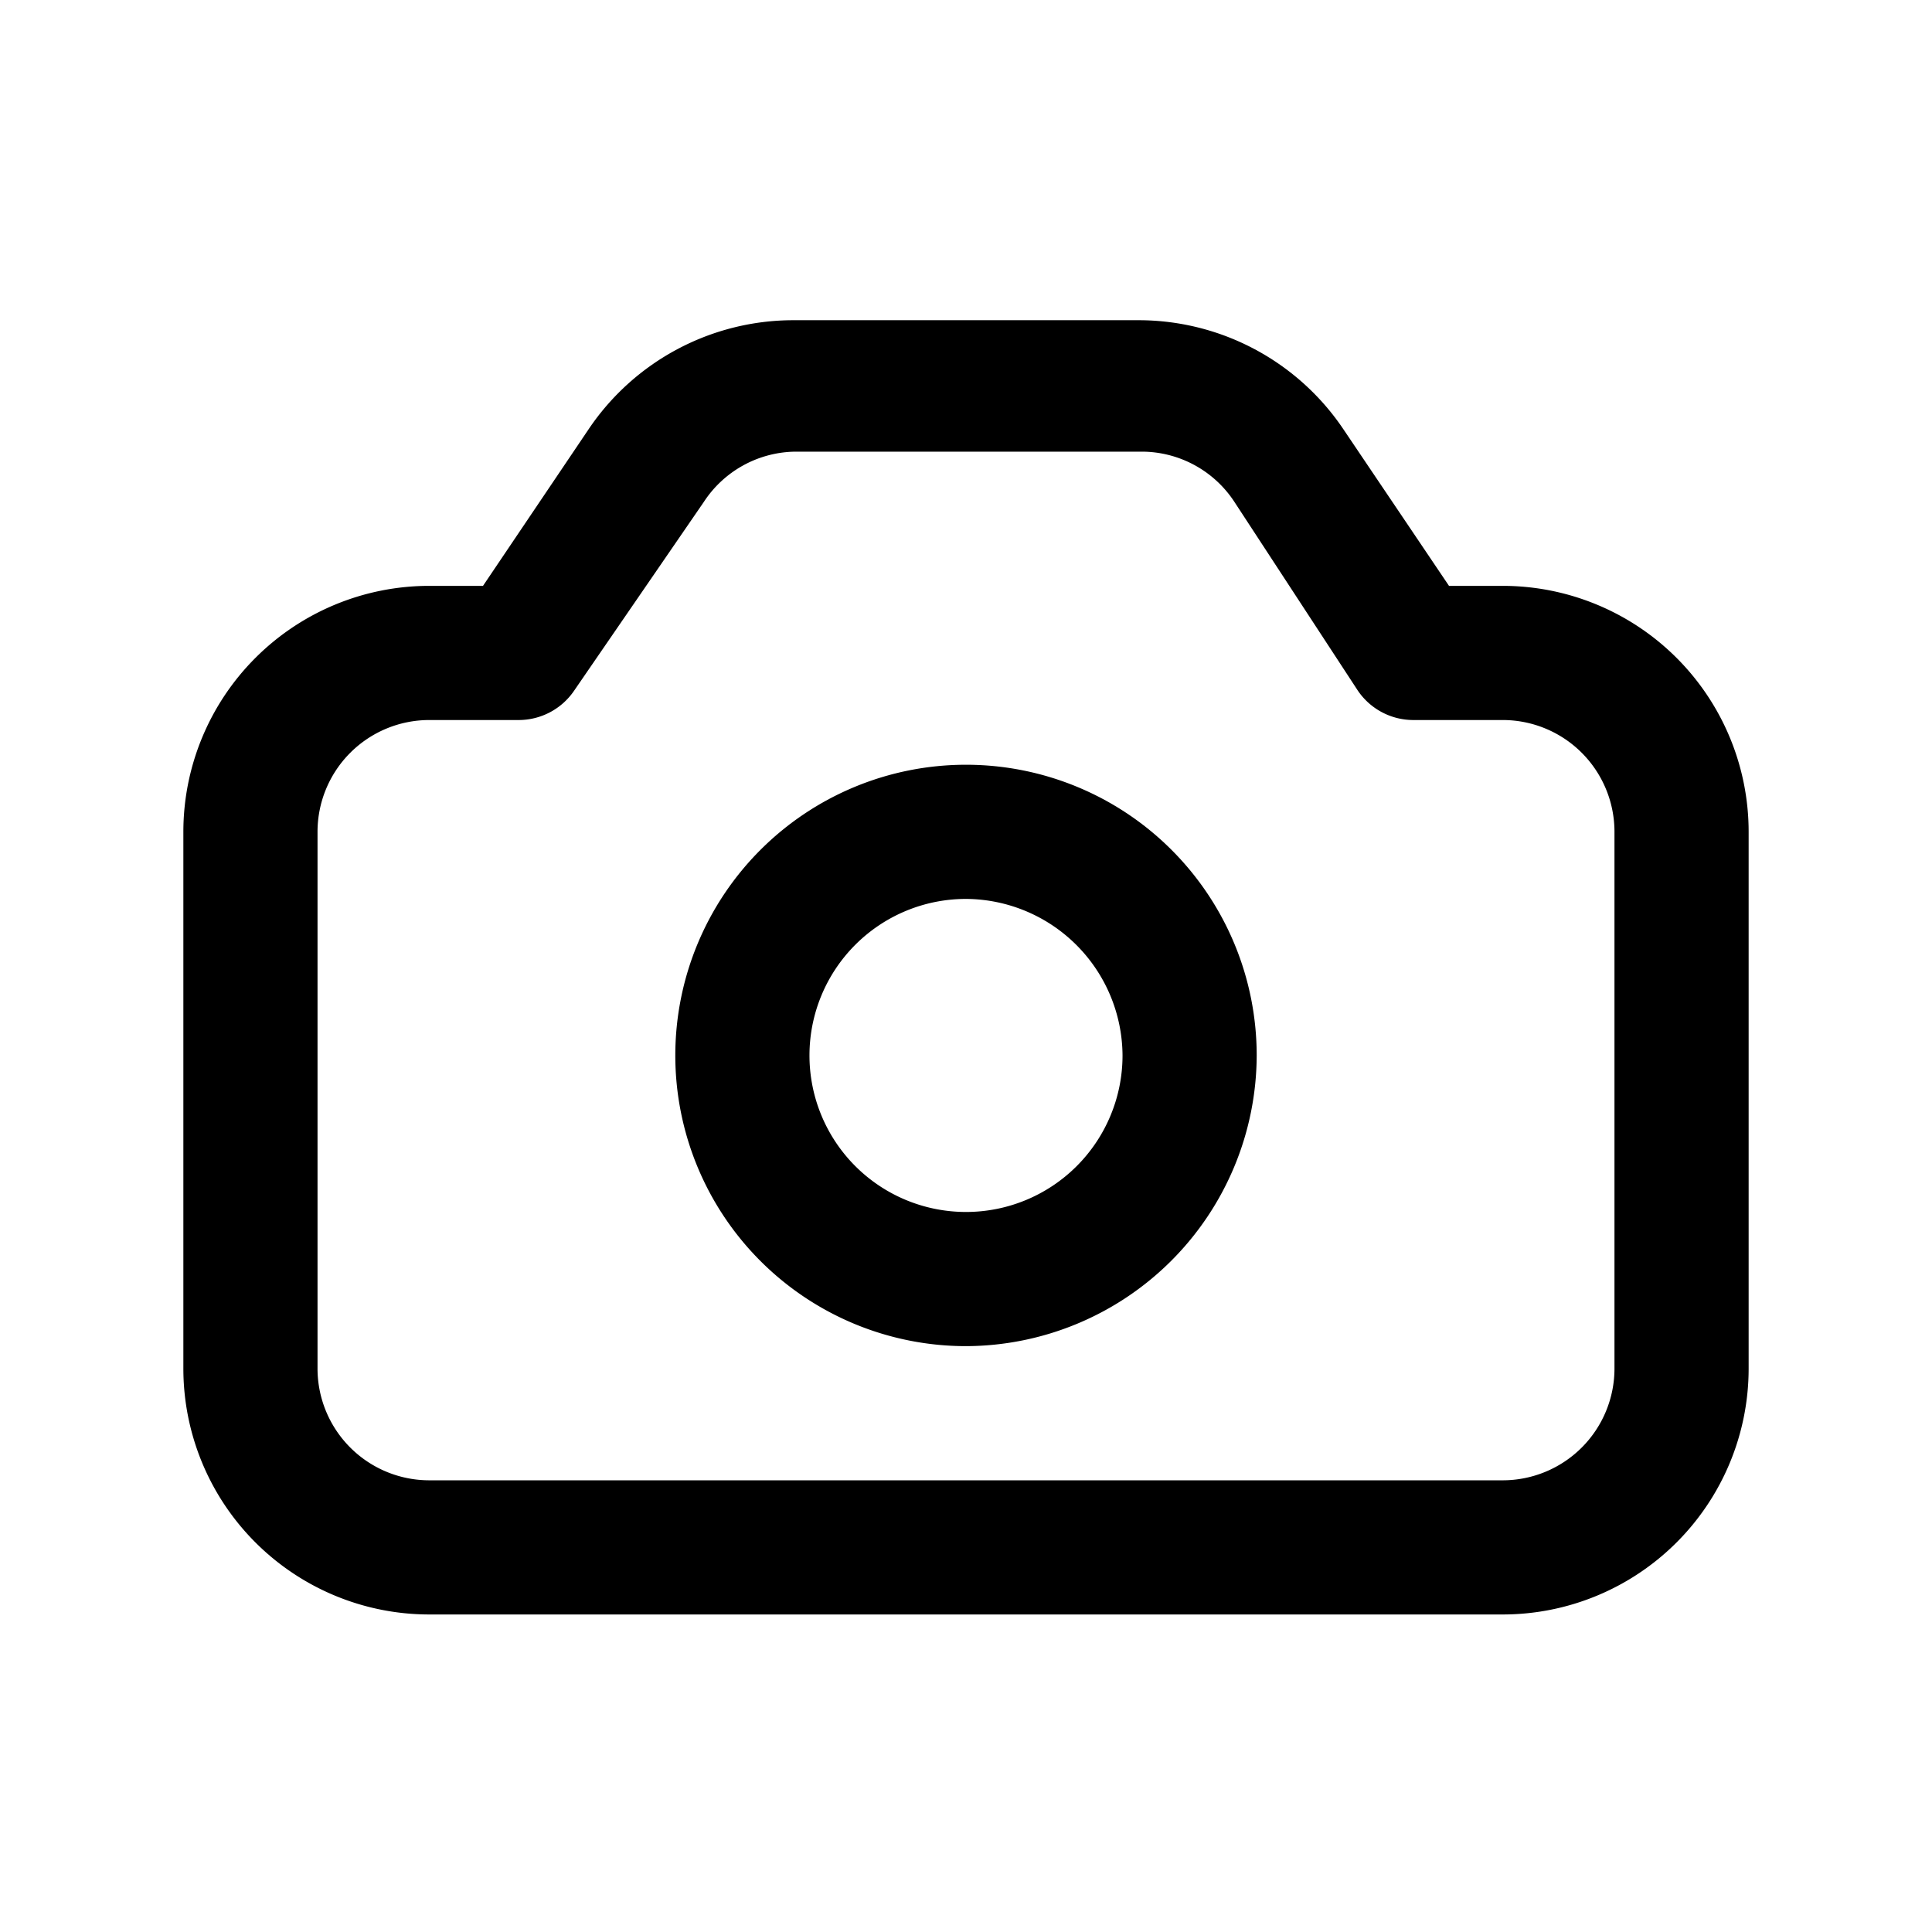 <svg xmlns="http://www.w3.org/2000/svg" width="100%" height="100%" viewBox="1.2 1.2 21.6 21.6"><path d="M18 19.25H6a2.75 2.75 0 01-2.75-2.75v-6A2.75 2.75 0 016 7.75h.6L7.78 6a2.76 2.76 0 012.29-1.22h3.86A2.76 2.76 0 0116.22 6l1.18 1.75h.6a2.75 2.75 0 012.75 2.75v6A2.75 2.75 0 0118 19.25zm-12-10a1.25 1.25 0 00-1.25 1.25v6A1.25 1.25 0 006 17.75h12a1.25 1.25 0 001.25-1.25v-6A1.25 1.25 0 0018 9.25h-1a.75.75 0 01-.62-.33L15 6.81a1.24 1.24 0 00-1-.56h-3.93a1.24 1.24 0 00-1 .56L7.62 8.92a.75.75 0 01-.62.33z"/><path d="M12 16.25A3.25 3.25 0 1115.25 13 3.26 3.26 0 0112 16.25zm0-5A1.75 1.75 0 1013.75 13 1.76 1.76 0 0012 11.25z"/></svg>